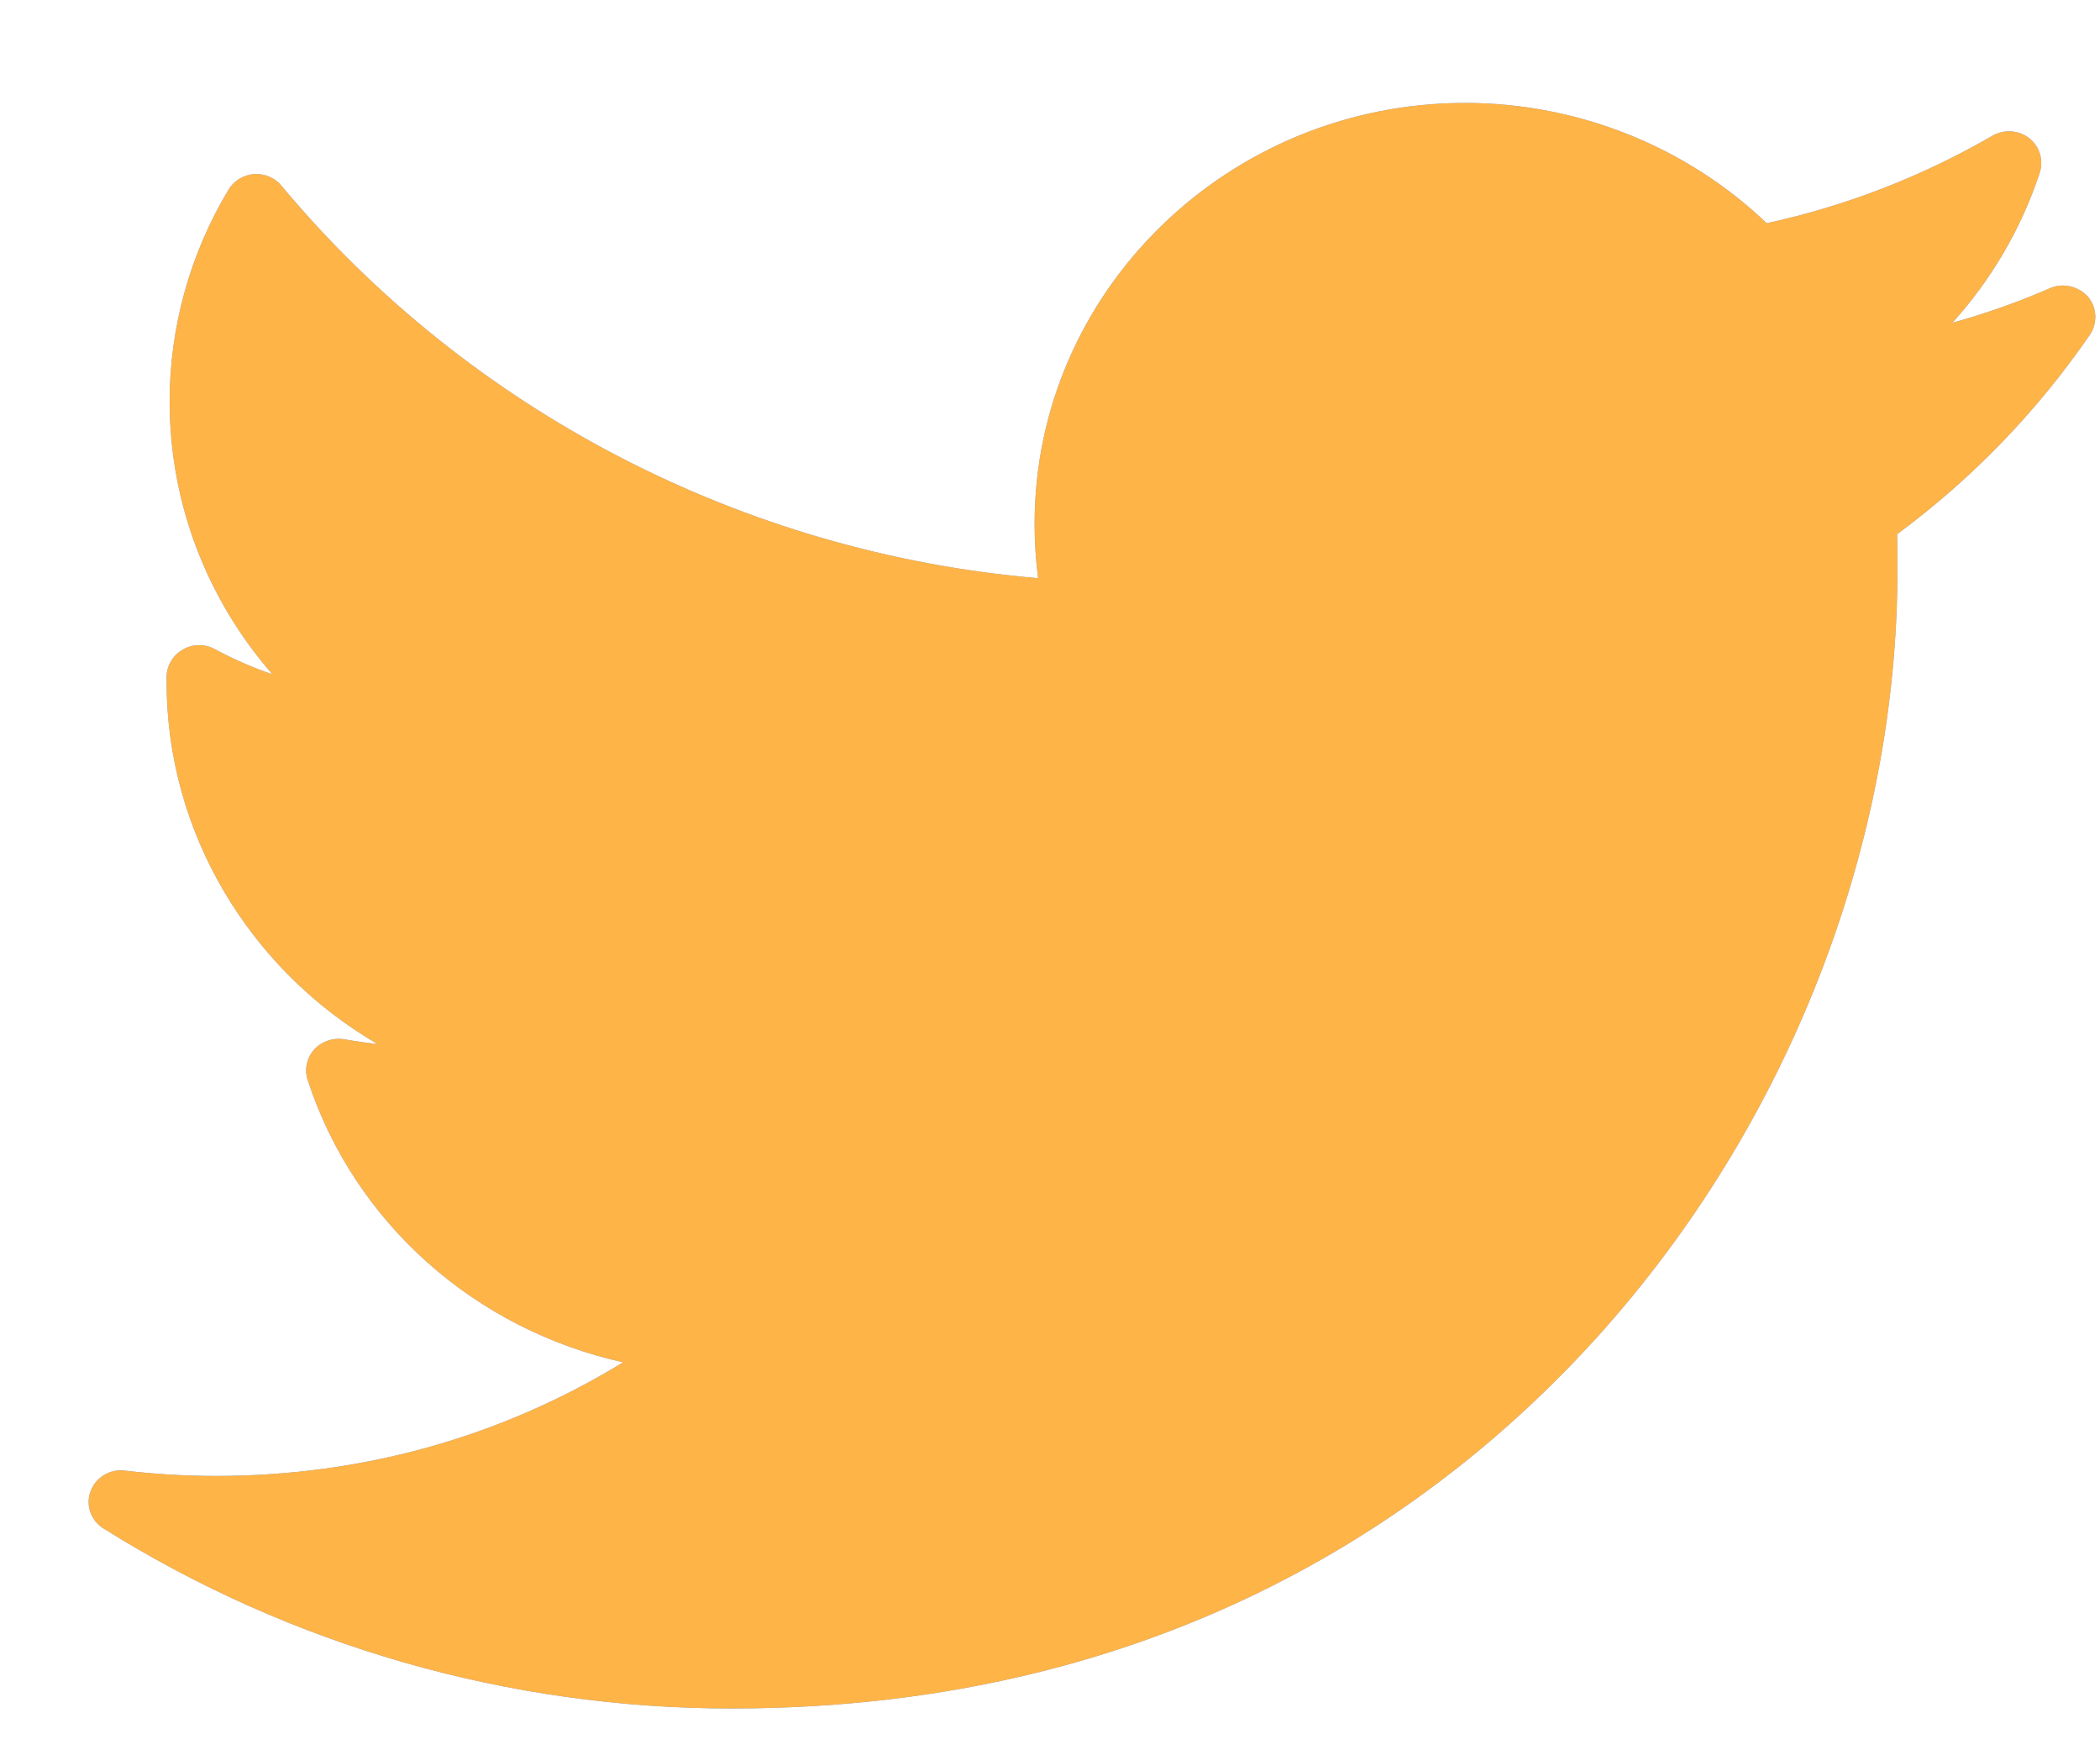 <svg width="18" height="15" viewBox="0 0 18 15" fill="none" xmlns="http://www.w3.org/2000/svg">
<path d="M17.568 2.471C17.299 2.589 17.02 2.687 16.735 2.766C17.07 2.395 17.326 1.958 17.484 1.479C17.517 1.371 17.484 1.256 17.393 1.184C17.302 1.115 17.178 1.105 17.077 1.164C16.476 1.512 15.824 1.765 15.143 1.913C14.457 1.256 13.523 0.882 12.559 0.882C10.524 0.882 8.868 2.5 8.868 4.489C8.868 4.647 8.878 4.801 8.898 4.955C6.372 4.739 4.024 3.524 2.412 1.591C2.355 1.522 2.267 1.486 2.177 1.492C2.086 1.499 2.005 1.548 1.958 1.627C1.629 2.175 1.454 2.802 1.454 3.442C1.454 4.312 1.774 5.136 2.335 5.779C2.163 5.72 1.999 5.648 1.841 5.563C1.757 5.517 1.653 5.517 1.569 5.566C1.485 5.612 1.431 5.7 1.428 5.796C1.428 5.812 1.428 5.828 1.428 5.845C1.428 7.141 2.143 8.31 3.235 8.947C3.141 8.937 3.047 8.924 2.953 8.907C2.855 8.891 2.758 8.924 2.694 8.993C2.63 9.065 2.607 9.163 2.637 9.255C3.04 10.489 4.081 11.396 5.341 11.675C4.296 12.315 3.104 12.649 1.851 12.649C1.589 12.649 1.327 12.633 1.068 12.603C0.941 12.587 0.82 12.662 0.776 12.781C0.732 12.899 0.779 13.033 0.887 13.099C2.496 14.107 4.36 14.642 6.271 14.642C10.03 14.642 12.381 12.909 13.691 11.458C15.327 9.646 16.264 7.246 16.264 4.877C16.264 4.778 16.264 4.676 16.261 4.578C16.906 4.102 17.46 3.527 17.914 2.868C17.981 2.766 17.974 2.635 17.897 2.543C17.813 2.451 17.682 2.421 17.568 2.471Z" fill="#73A1FB"/>
<path d="M17.568 2.471C17.299 2.589 17.02 2.687 16.735 2.766C17.07 2.395 17.326 1.958 17.484 1.479C17.517 1.371 17.484 1.256 17.393 1.184C17.302 1.115 17.178 1.105 17.077 1.164C16.476 1.512 15.824 1.765 15.143 1.913C14.457 1.256 13.523 0.882 12.559 0.882C10.524 0.882 8.868 2.5 8.868 4.489C8.868 4.647 8.878 4.801 8.898 4.955C6.372 4.739 4.024 3.524 2.412 1.591C2.355 1.522 2.267 1.486 2.177 1.492C2.086 1.499 2.005 1.548 1.958 1.627C1.629 2.175 1.454 2.802 1.454 3.442C1.454 4.312 1.774 5.136 2.335 5.779C2.163 5.72 1.999 5.648 1.841 5.563C1.757 5.517 1.653 5.517 1.569 5.566C1.485 5.612 1.431 5.7 1.428 5.796C1.428 5.812 1.428 5.828 1.428 5.845C1.428 7.141 2.143 8.31 3.235 8.947C3.141 8.937 3.047 8.924 2.953 8.907C2.855 8.891 2.758 8.924 2.694 8.993C2.63 9.065 2.607 9.163 2.637 9.255C3.04 10.489 4.081 11.396 5.341 11.675C4.296 12.315 3.104 12.649 1.851 12.649C1.589 12.649 1.327 12.633 1.068 12.603C0.941 12.587 0.82 12.662 0.776 12.781C0.732 12.899 0.779 13.033 0.887 13.099C2.496 14.107 4.36 14.642 6.271 14.642C10.03 14.642 12.381 12.909 13.691 11.458C15.327 9.646 16.264 7.246 16.264 4.877C16.264 4.778 16.264 4.676 16.261 4.578C16.906 4.102 17.46 3.527 17.914 2.868C17.981 2.766 17.974 2.635 17.897 2.543C17.813 2.451 17.682 2.421 17.568 2.471Z" fill="#FEB447"/>
</svg>
